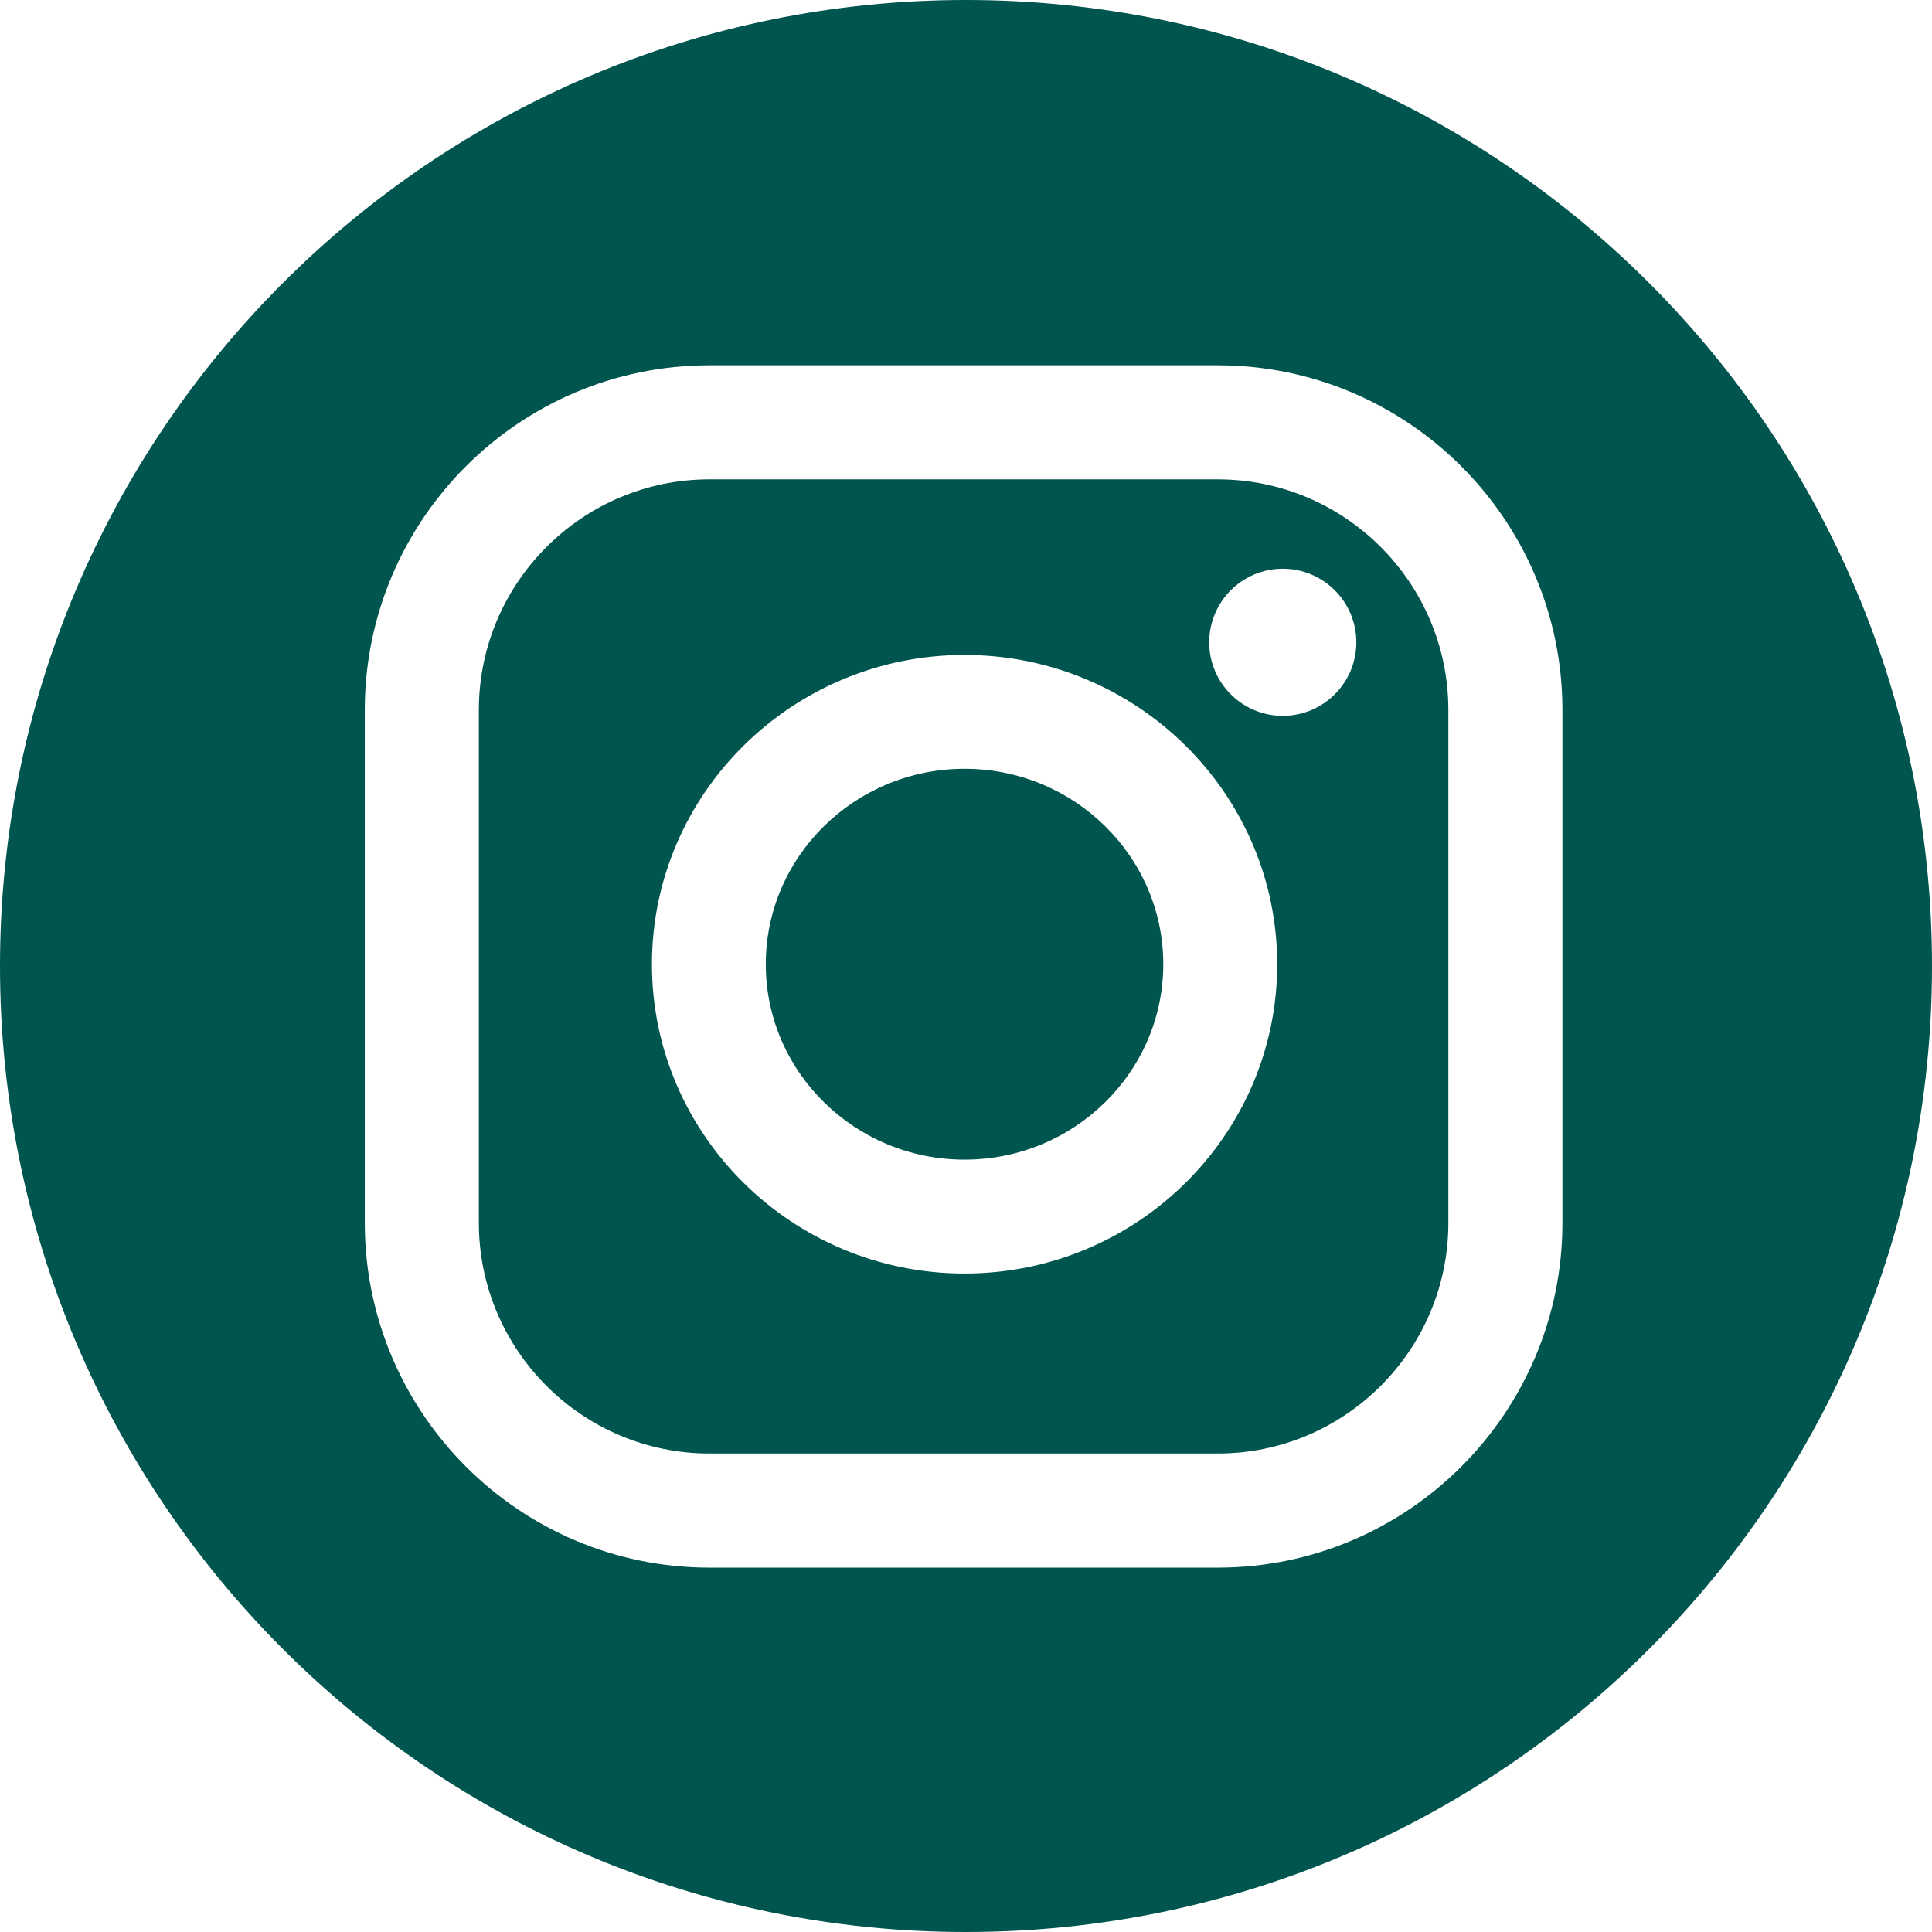<svg width="27" height="27" viewBox="0 0 27 27" fill="none" xmlns="http://www.w3.org/2000/svg">
<path d="M17.018 6.699H9.915C8.138 6.699 6.692 8.145 6.692 9.923V17.09C6.692 18.867 8.138 20.313 9.915 20.313H17.018C18.795 20.313 20.241 18.867 20.241 17.09V9.923C20.241 8.145 18.795 6.699 17.018 6.699ZM13.48 17.798C11.071 17.798 9.111 15.859 9.111 13.476C9.111 11.092 11.071 9.153 13.48 9.153C15.889 9.153 17.849 11.092 17.849 13.476C17.849 15.859 15.889 17.798 13.48 17.798ZM17.927 10.004C17.359 10.004 16.899 9.544 16.899 8.976C16.899 8.408 17.359 7.948 17.927 7.948C18.494 7.948 18.955 8.408 18.955 8.976C18.955 9.544 18.494 10.004 17.927 10.004Z" fill="#00554E"/>
<path d="M13.5 0C6.044 0 0 6.044 0 13.5C0 20.956 6.044 27 13.5 27C20.956 27 27 20.956 27 13.5C27 6.044 20.956 0 13.5 0ZM21.835 17.09C21.835 19.747 19.674 21.908 17.018 21.908H9.915C7.259 21.908 5.098 19.746 5.098 17.09V9.922C5.098 7.266 7.259 5.105 9.915 5.105H17.018C19.674 5.105 21.835 7.266 21.835 9.922V17.09Z" fill="#00554E"/>
<path d="M13.48 10.744C11.948 10.744 10.702 11.969 10.702 13.475C10.702 14.981 11.948 16.206 13.48 16.206C15.011 16.206 16.257 14.981 16.257 13.475C16.257 11.969 15.011 10.744 13.48 10.744Z" fill="#00554E"/>
</svg>
